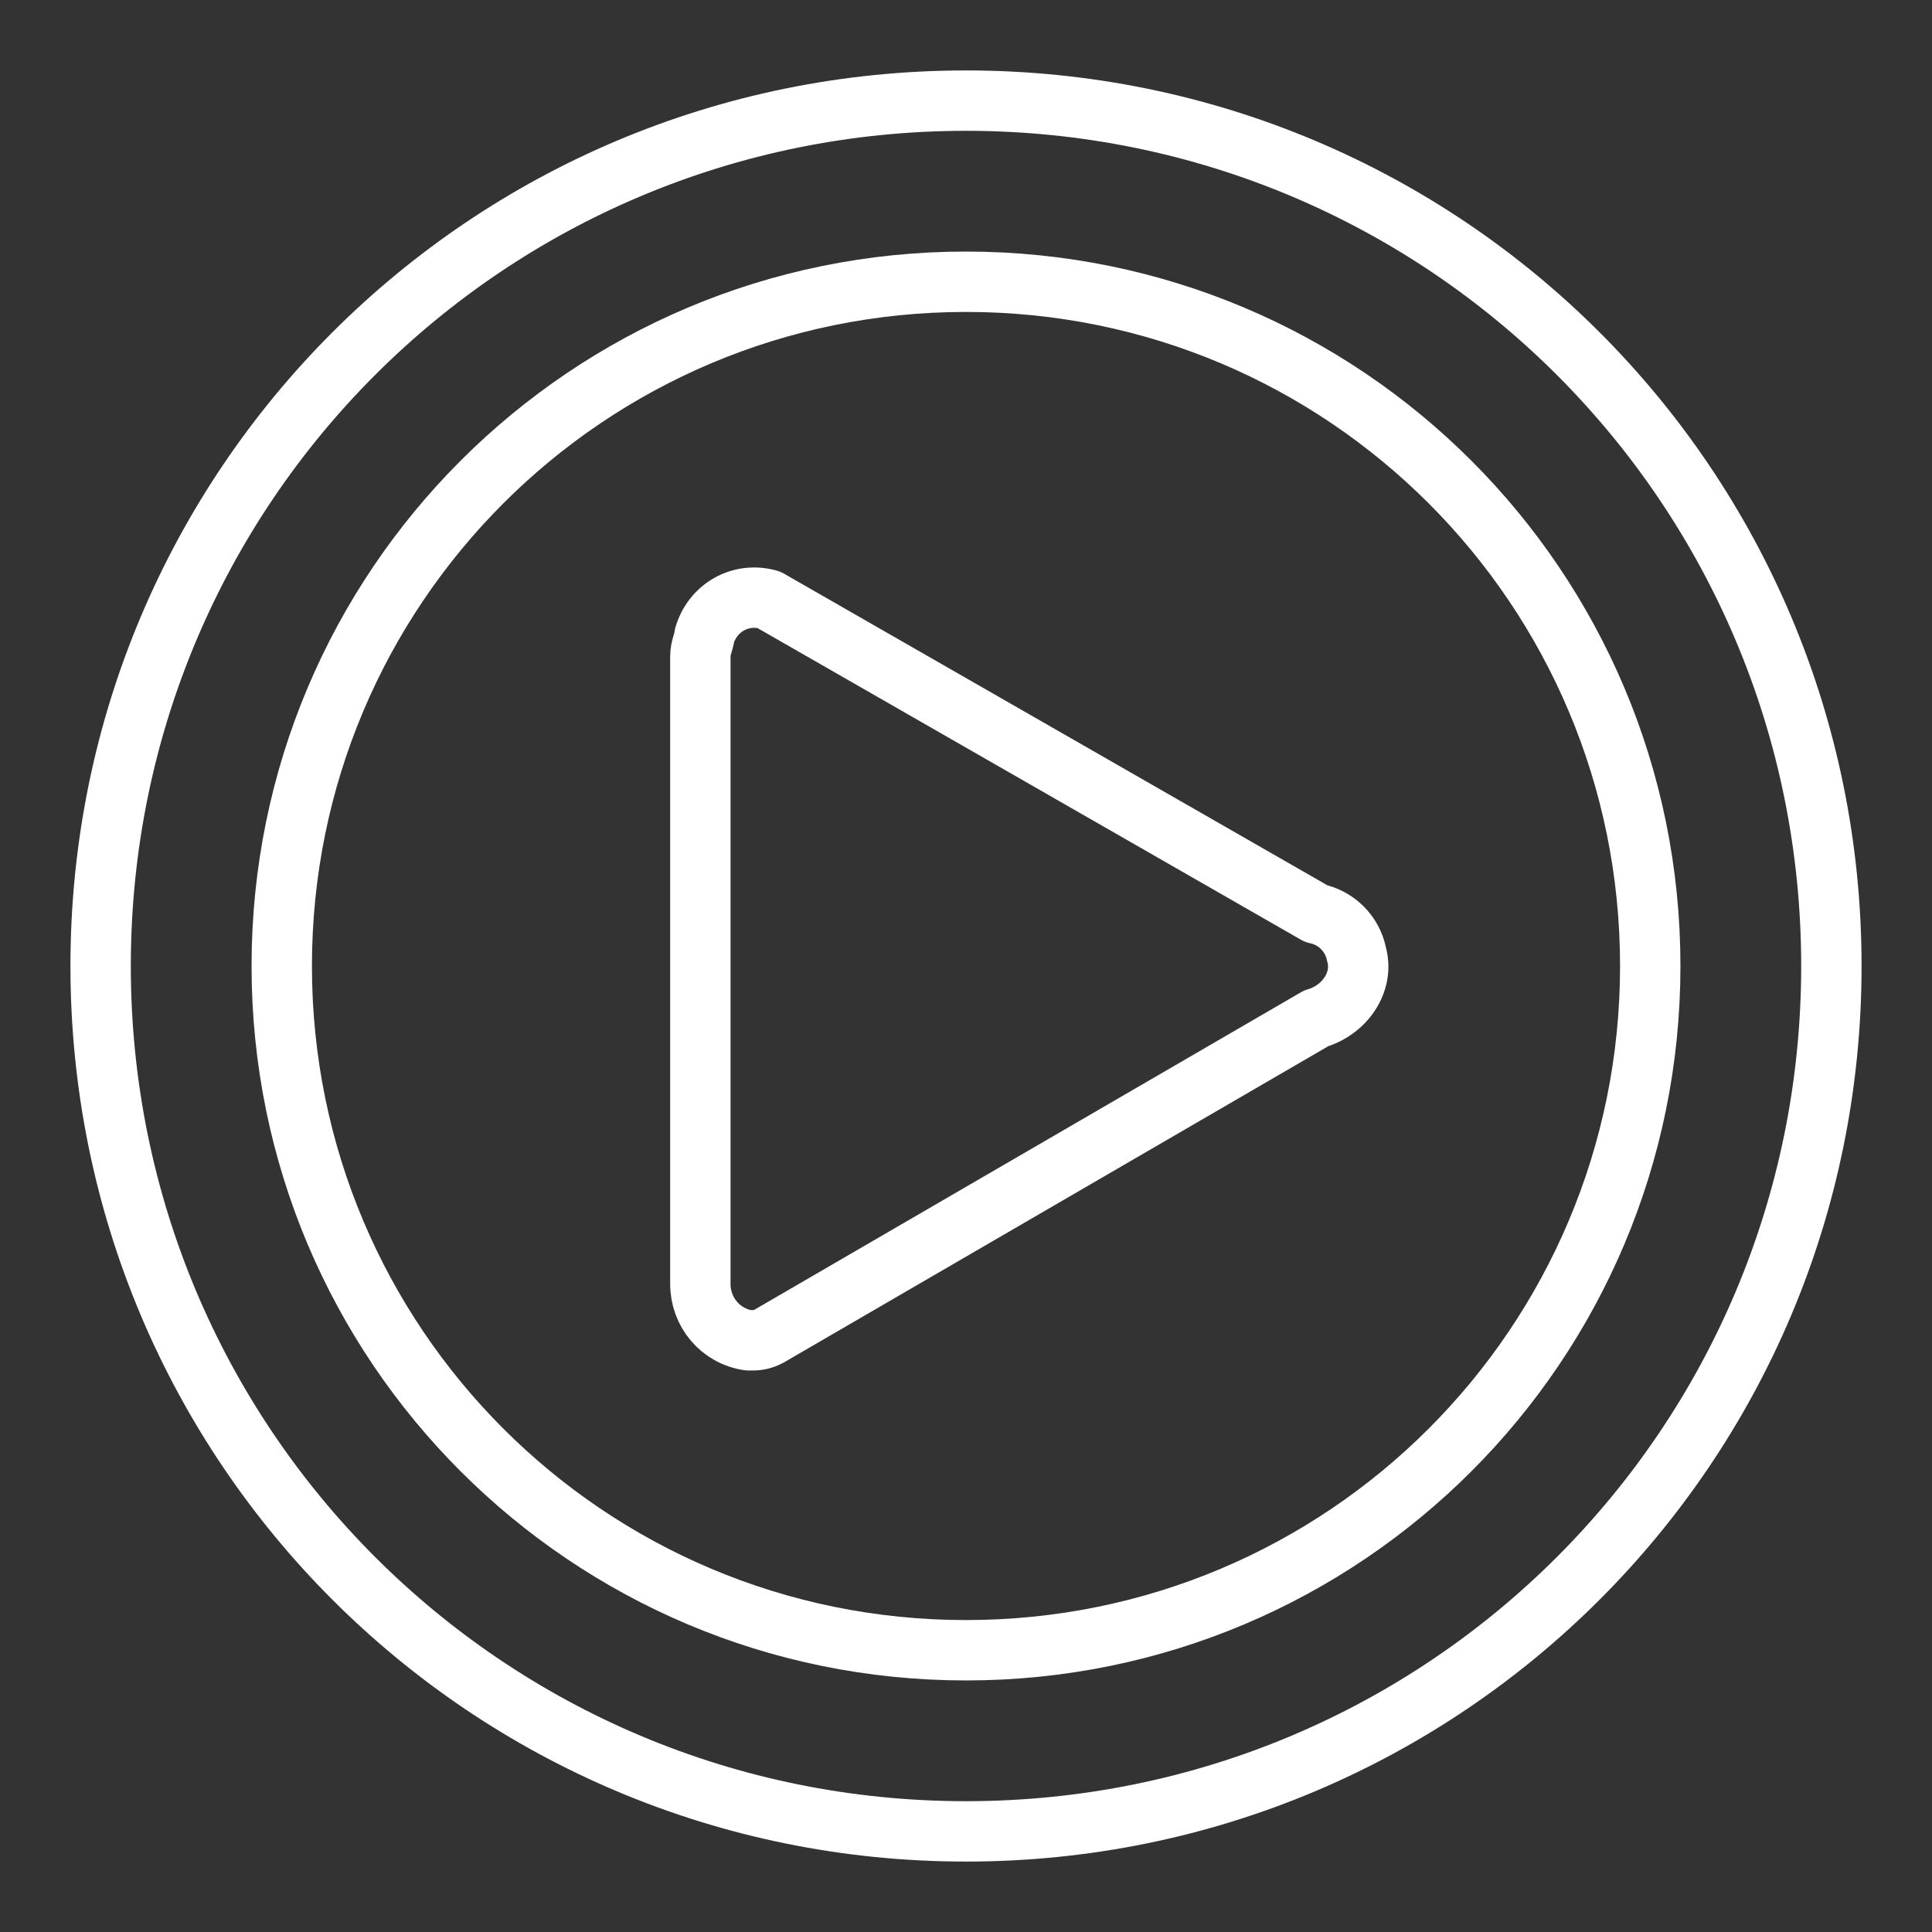 <ns0:svg xmlns:ns0="http://www.w3.org/2000/svg" version="1.1" id="Layer_1" x="0px" y="0px" viewBox="0 0 48 48" fill="#ffffff" xml:space="preserve" style="stroke-width:1.5px">
<ns0:rect x="0" y="0" width="48" height="48" fill="#333333" stroke="none"/>
<ns0:style type="text/css" style="stroke-width:1.5px">
	.st0{fill:none;stroke:#FFFFFF;stroke-linecap:round;stroke-linejoin:round;stroke-miterlimit:90;}
</ns0:style>
<ns0:g style="stroke-width:1.5px">
	<ns0:path class="st0" d="M24,2.5c11.9,0,21.5,9.6,21.5,21.5S35.9,45.5,24,45.5S2.5,35.9,2.5,24S12.1,2.5,24,2.5z" style="stroke-width:1.5px" />
	<ns0:path class="st0" d="M24,7c9.4,0,17,7.6,17,17s-7.6,17-17,17S7,33.4,7,24S14.6,7,24,7z" style="stroke-width:1.5px" />
	<ns0:path class="st0" d="M32.7,25.3c0.7-0.2,1.2-0.9,1-1.6c-0.1-0.5-0.5-0.9-1-1l-13.6-7.8c-0.7-0.2-1.4,0.2-1.6,0.9   c0,0.1-0.1,0.3-0.1,0.5v15.6c0,0.7,0.5,1.3,1.2,1.4c0.2,0,0.3,0,0.5-0.1L32.7,25.3z" style="stroke-width:1.5px" />
</ns0:g>
</ns0:svg>